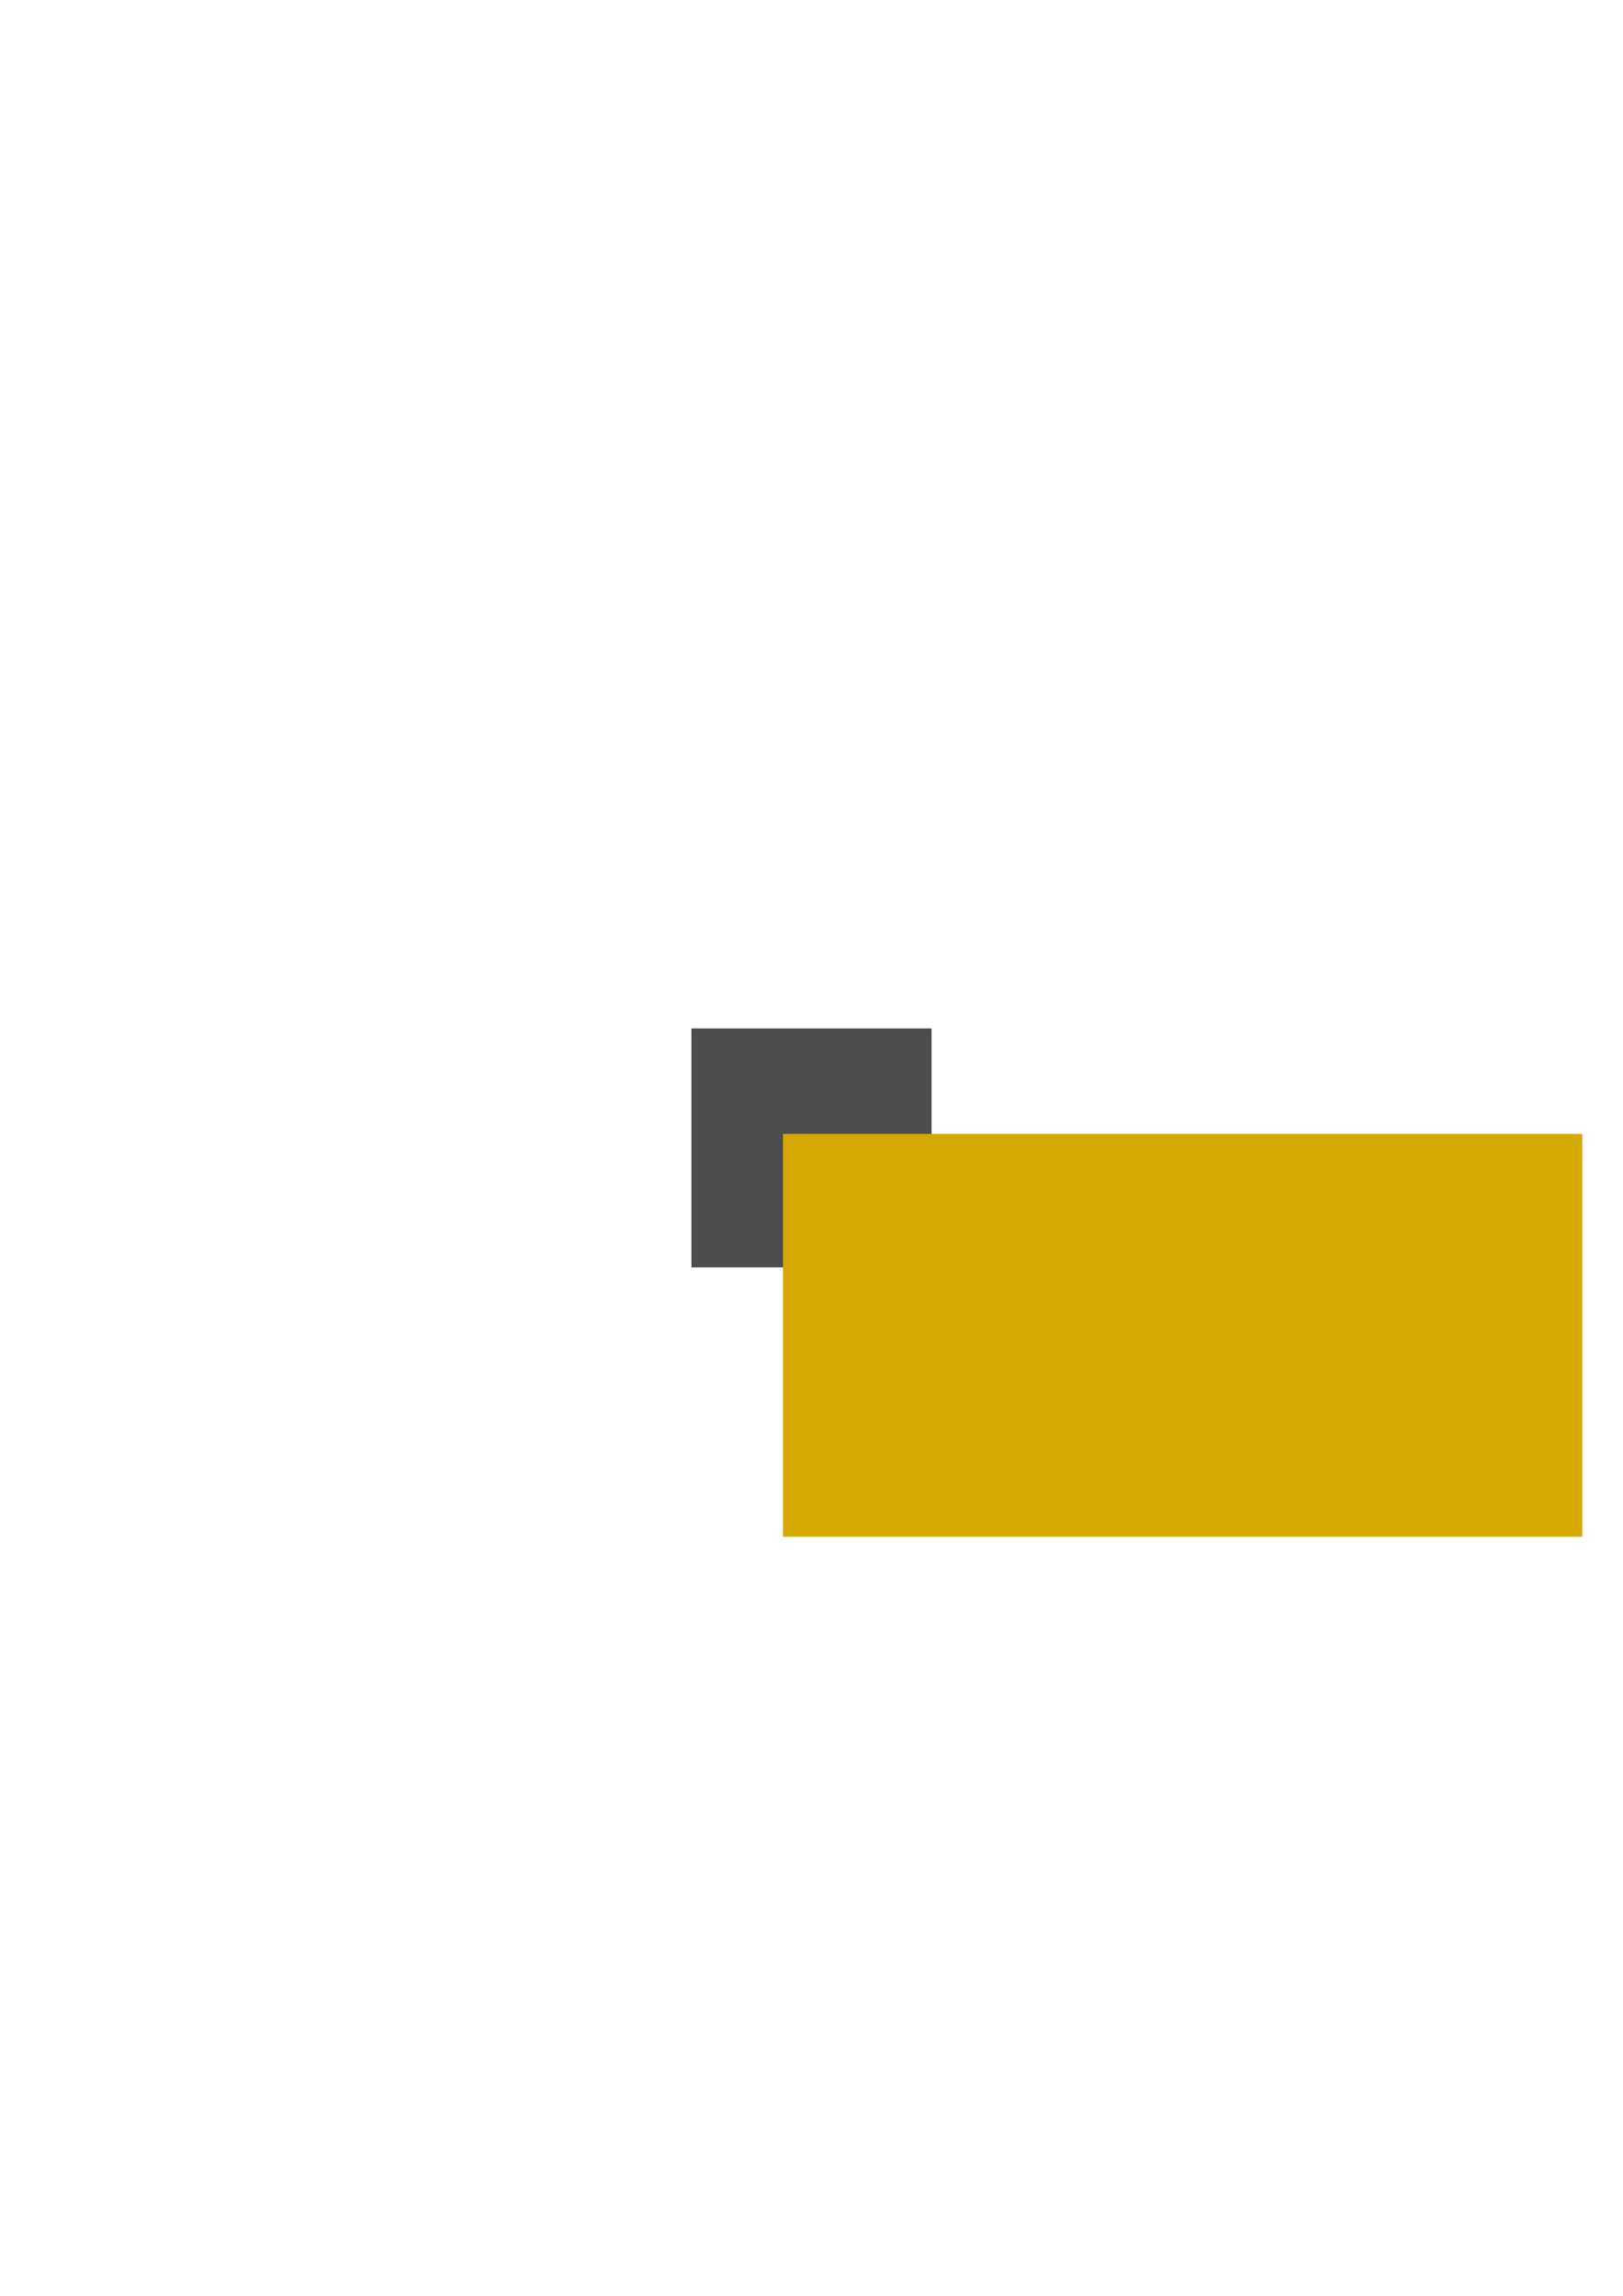 <?xml version="1.0" encoding="UTF-8" standalone="no"?>
<!-- Created with Inkscape (http://www.inkscape.org/) -->

<svg
   width="210mm"
   height="297mm"
   viewBox="0 0 210 297"
   version="1.1"
   id="svg8"
   inkscape:version="1.4.1 (unknown)"
   sodipodi:docname="FEAScriptGeneralFormPDE.svg"
   inkscape:export-filename="/home/nikoscham/sources/CFDScript-website/images/FEAScriptLogo.png"
   inkscape:export-xdpi="600"
   inkscape:export-ydpi="600"
   xml:space="preserve"
   xmlns:inkscape="http://www.inkscape.org/namespaces/inkscape"
   xmlns:sodipodi="http://sodipodi.sourceforge.net/DTD/sodipodi-0.dtd"
   xmlns="http://www.w3.org/2000/svg"
   xmlns:svg="http://www.w3.org/2000/svg"
   xmlns:rdf="http://www.w3.org/1999/02/22-rdf-syntax-ns#"
   xmlns:cc="http://creativecommons.org/ns#"
   xmlns:dc="http://purl.org/dc/elements/1.1/"><defs
     id="defs2" /><sodipodi:namedview
     id="base"
     pagecolor="#ffffff"
     bordercolor="#666666"
     borderopacity="1.0"
     inkscape:pageopacity="0.0"
     inkscape:pageshadow="2"
     inkscape:zoom="1.4"
     inkscape:cx="411.42857"
     inkscape:cy="580"
     inkscape:document-units="mm"
     inkscape:current-layer="g877"
     showgrid="false"
     inkscape:window-width="1920"
     inkscape:window-height="1008"
     inkscape:window-x="0"
     inkscape:window-y="0"
     inkscape:window-maximized="1"
     inkscape:showpageshadow="2"
     inkscape:pagecheckerboard="0"
     inkscape:deskcolor="#d1d1d1" /><g
     inkscape:label="Layer 1"
     inkscape:groupmode="layer"
     id="layer1"><g
       id="g846"
       transform="translate(-212.71,31.528)"><g
         id="layer1-6"
         inkscape:label="Layer 1" /><rect
         rx="0"
         inkscape:export-ydpi="600"
         inkscape:export-xdpi="600"
         inkscape:export-filename="FEAScriptGeneralFormPDE.png"
         ry="0"
         y="101.512"
         x="302.173"
         height="30.92"
         width="31.073"
         id="rect815"
         style="opacity:1;fill:#4d4d4d;fill-opacity:1;stroke:none;stroke-width:0.131;stroke-miterlimit:4;stroke-dasharray:0.262, 0.131;stroke-dashoffset:0;stroke-opacity:1" /><g
         id="flowRoot817"
         style="font-style:normal;font-weight:normal;font-size:40px;line-height:1.25;font-family:sans-serif;letter-spacing:0px;word-spacing:0px;fill:#d4aa00;fill-opacity:1;stroke:none"
         transform="matrix(0.265,0,0,0.265,248.424,59.72)"
         aria-label="CFDScript" /><g
         id="g877"
         transform="translate(19.737,-4.463)"><flowRoot
           transform="matrix(0.466,0,0,0.466,136.048,-96.853)"
           style="font-style:normal;font-weight:normal;font-size:53.333px;line-height:0;font-family:sans-serif;letter-spacing:0px;word-spacing:0px;fill:#d4aa00;fill-opacity:1;stroke:#d4aa00;stroke-width:1.718;stroke-dasharray:none;stroke-opacity:1"
           id="flowRoot848"
           xml:space="preserve"><flowRegion
             style="fill:#d4aa00;fill-opacity:1;stroke-width:1.718;stroke-dasharray:none;stroke:#d4aa00;stroke-opacity:1"
             id="flowRegion850"><rect
               style="fill:#d4aa00;fill-opacity:1;stroke-width:1.718;stroke-dasharray:none;stroke:#d4aa00;stroke-opacity:1"
               y="465.415"
               x="340.421"
               height="110.107"
               width="220.213"
               id="rect852" /></flowRegion><flowPara
             id="flowPara854"
             style="font-style:italic;font-variant:normal;font-weight:normal;font-stretch:normal;font-size:53.333px;font-family:'Nimbus Roman No9 L';-inkscape-font-specification:'Nimbus Roman No9 L Italic';stroke-width:1.718;stroke-dasharray:none;stroke:#d4aa00;stroke-opacity:1">f</flowPara></flowRoot><flowRoot
           xml:space="preserve"
           id="flowRoot923"
           style="font-style:normal;font-weight:normal;font-size:40px;line-height:0;font-family:sans-serif;letter-spacing:0px;word-spacing:0px;fill:#000000;fill-opacity:1;stroke:none"><flowRegion
             id="flowRegion925"><rect
               id="rect927"
               width="147.326"
               height="53.441"
               x="268.388"
               y="482.65" /></flowRegion><flowPara
             id="flowPara929" /></flowRoot></g></g></g></svg>
